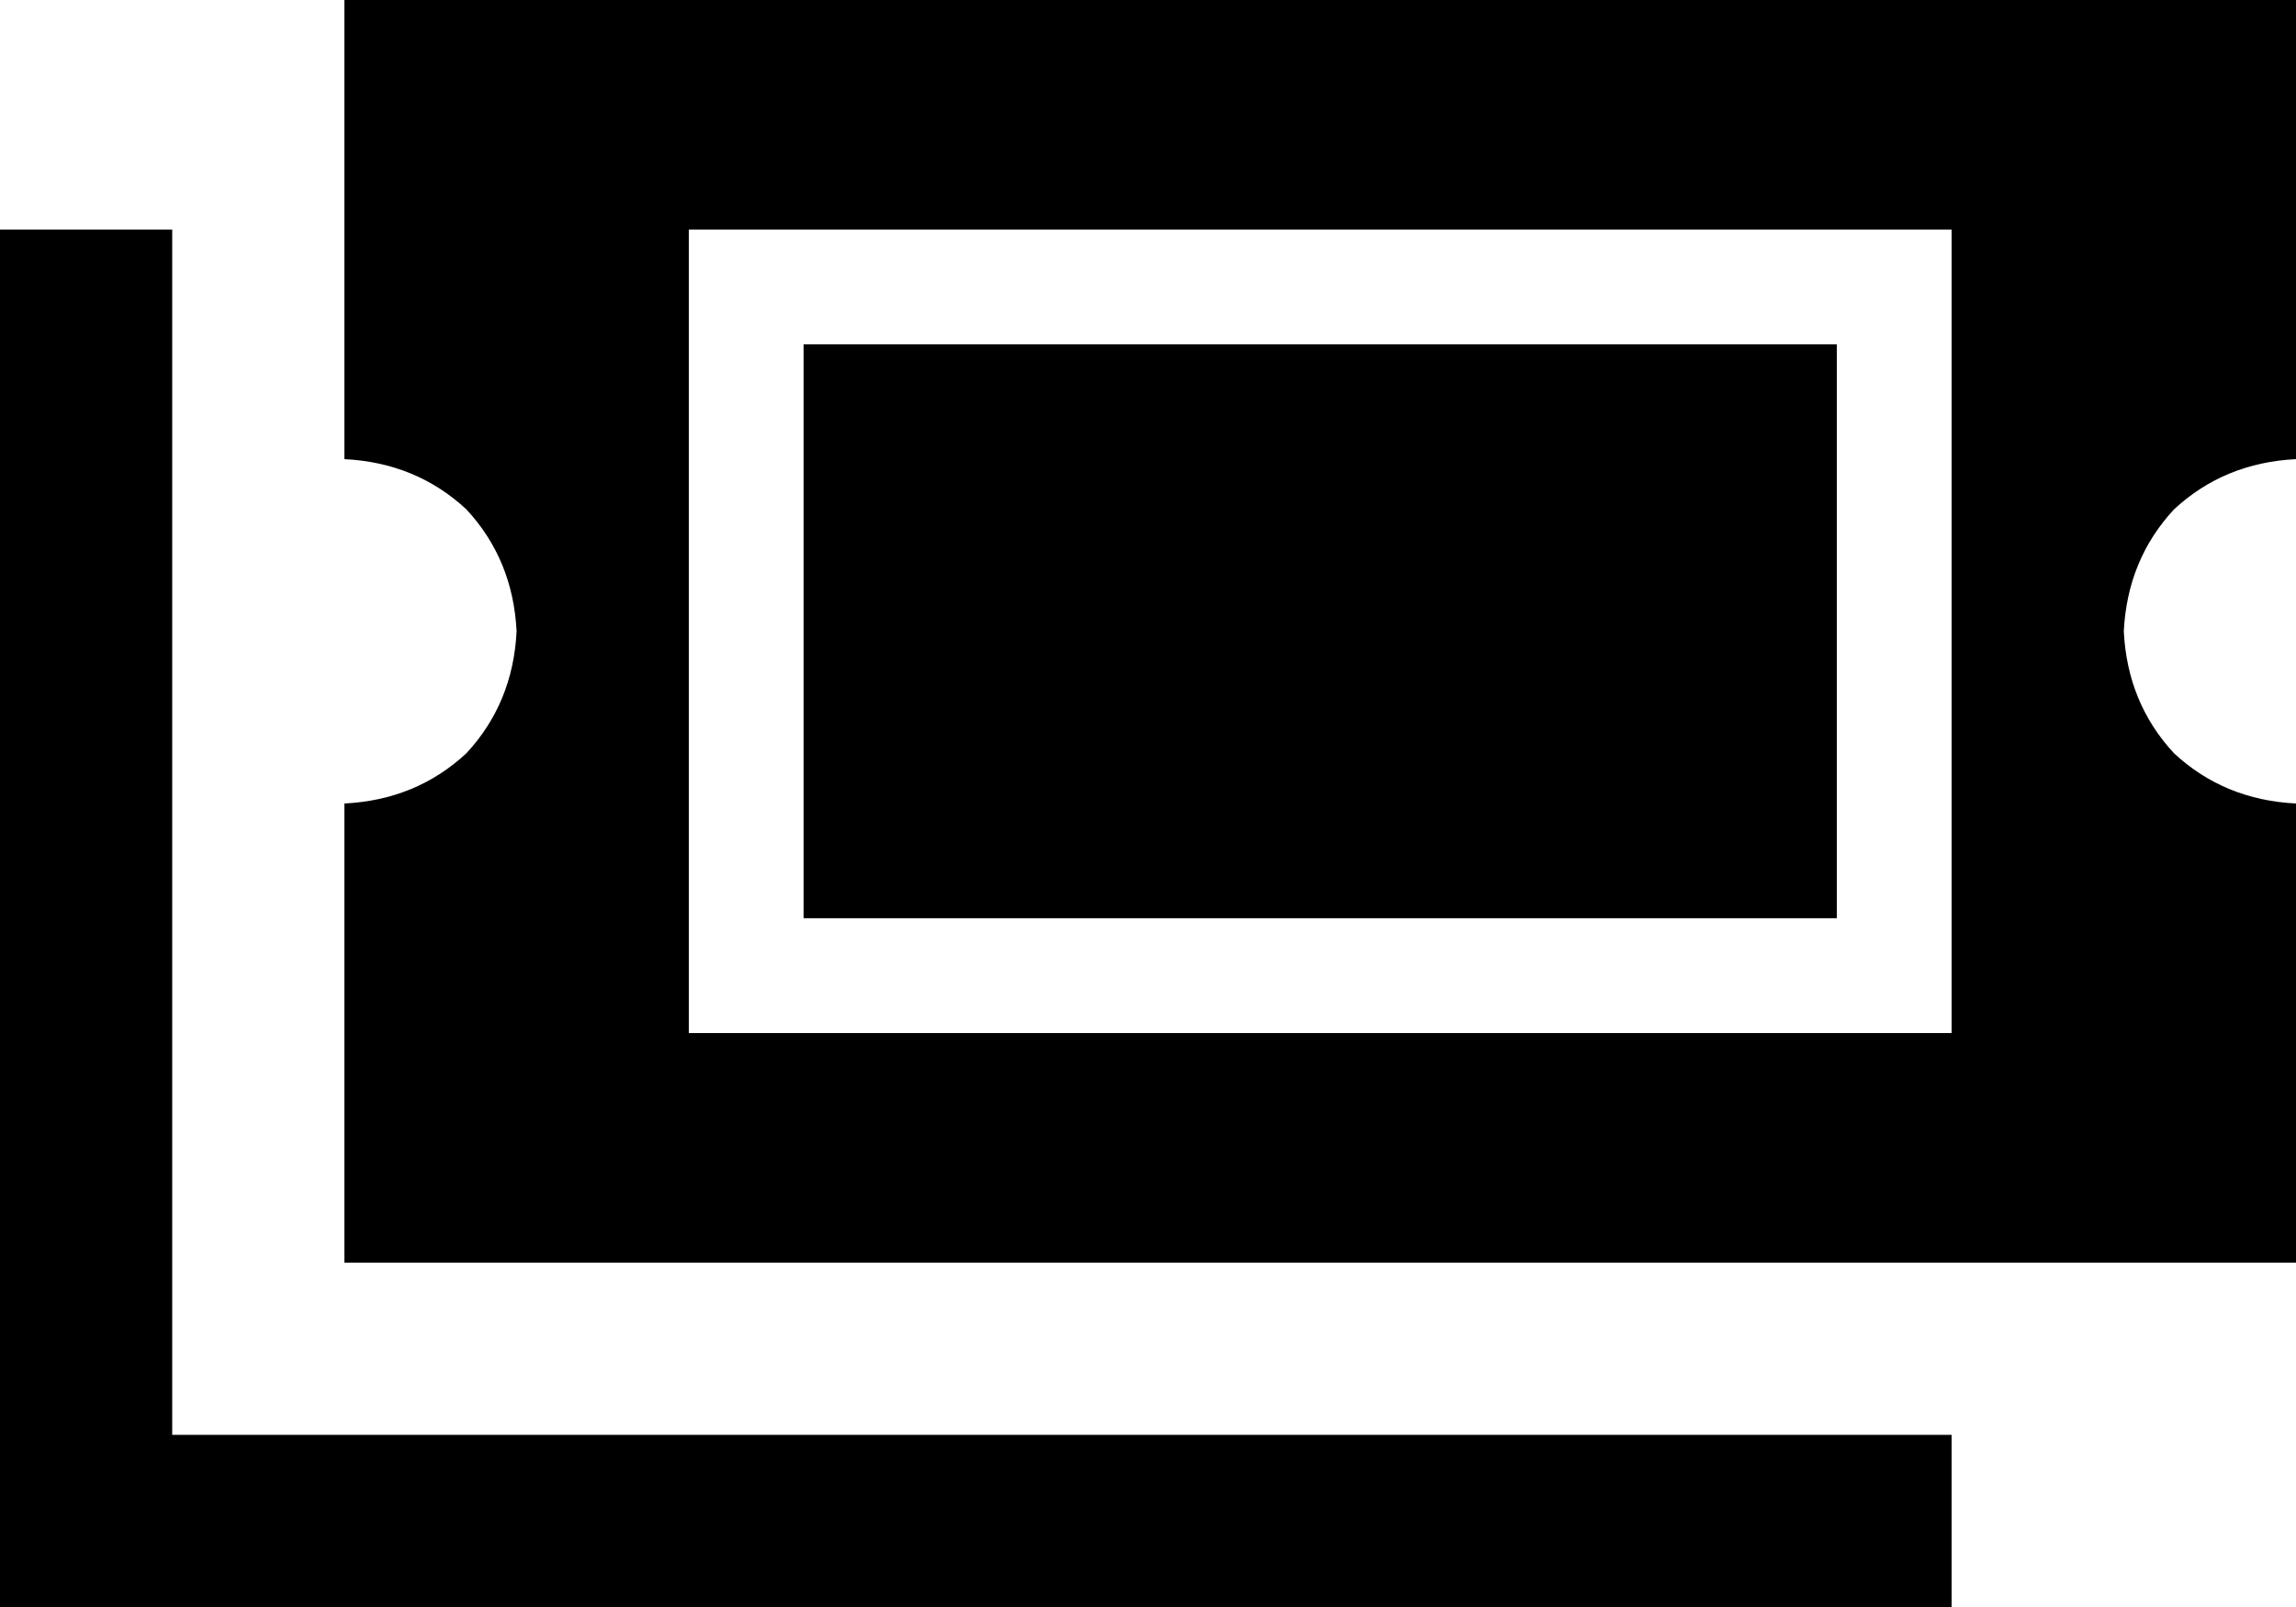 <svg xmlns="http://www.w3.org/2000/svg" viewBox="0 0 640 448">
  <path d="M 96 0 L 96 128 L 96 0 L 96 128 Q 116 129 130 142 Q 143 156 144 176 Q 143 196 130 210 Q 116 223 96 224 L 96 352 L 96 352 L 640 352 L 640 352 L 640 224 L 640 224 Q 620 223 606 210 Q 593 196 592 176 Q 593 156 606 142 Q 620 129 640 128 L 640 0 L 640 0 L 96 0 L 96 0 Z M 512 96 L 224 96 L 512 96 L 224 96 L 224 256 L 224 256 L 512 256 L 512 256 L 512 96 L 512 96 Z M 224 64 L 512 64 L 224 64 L 544 64 L 544 96 L 544 96 L 544 256 L 544 256 L 544 288 L 544 288 L 512 288 L 192 288 L 192 256 L 192 256 L 192 96 L 192 96 L 192 64 L 192 64 L 224 64 L 224 64 Z M 48 88 L 48 64 L 48 88 L 48 64 L 0 64 L 0 64 L 0 88 L 0 88 L 0 424 L 0 424 L 0 448 L 0 448 L 24 448 L 544 448 L 544 400 L 544 400 L 520 400 L 48 400 L 48 88 L 48 88 Z" />
</svg>